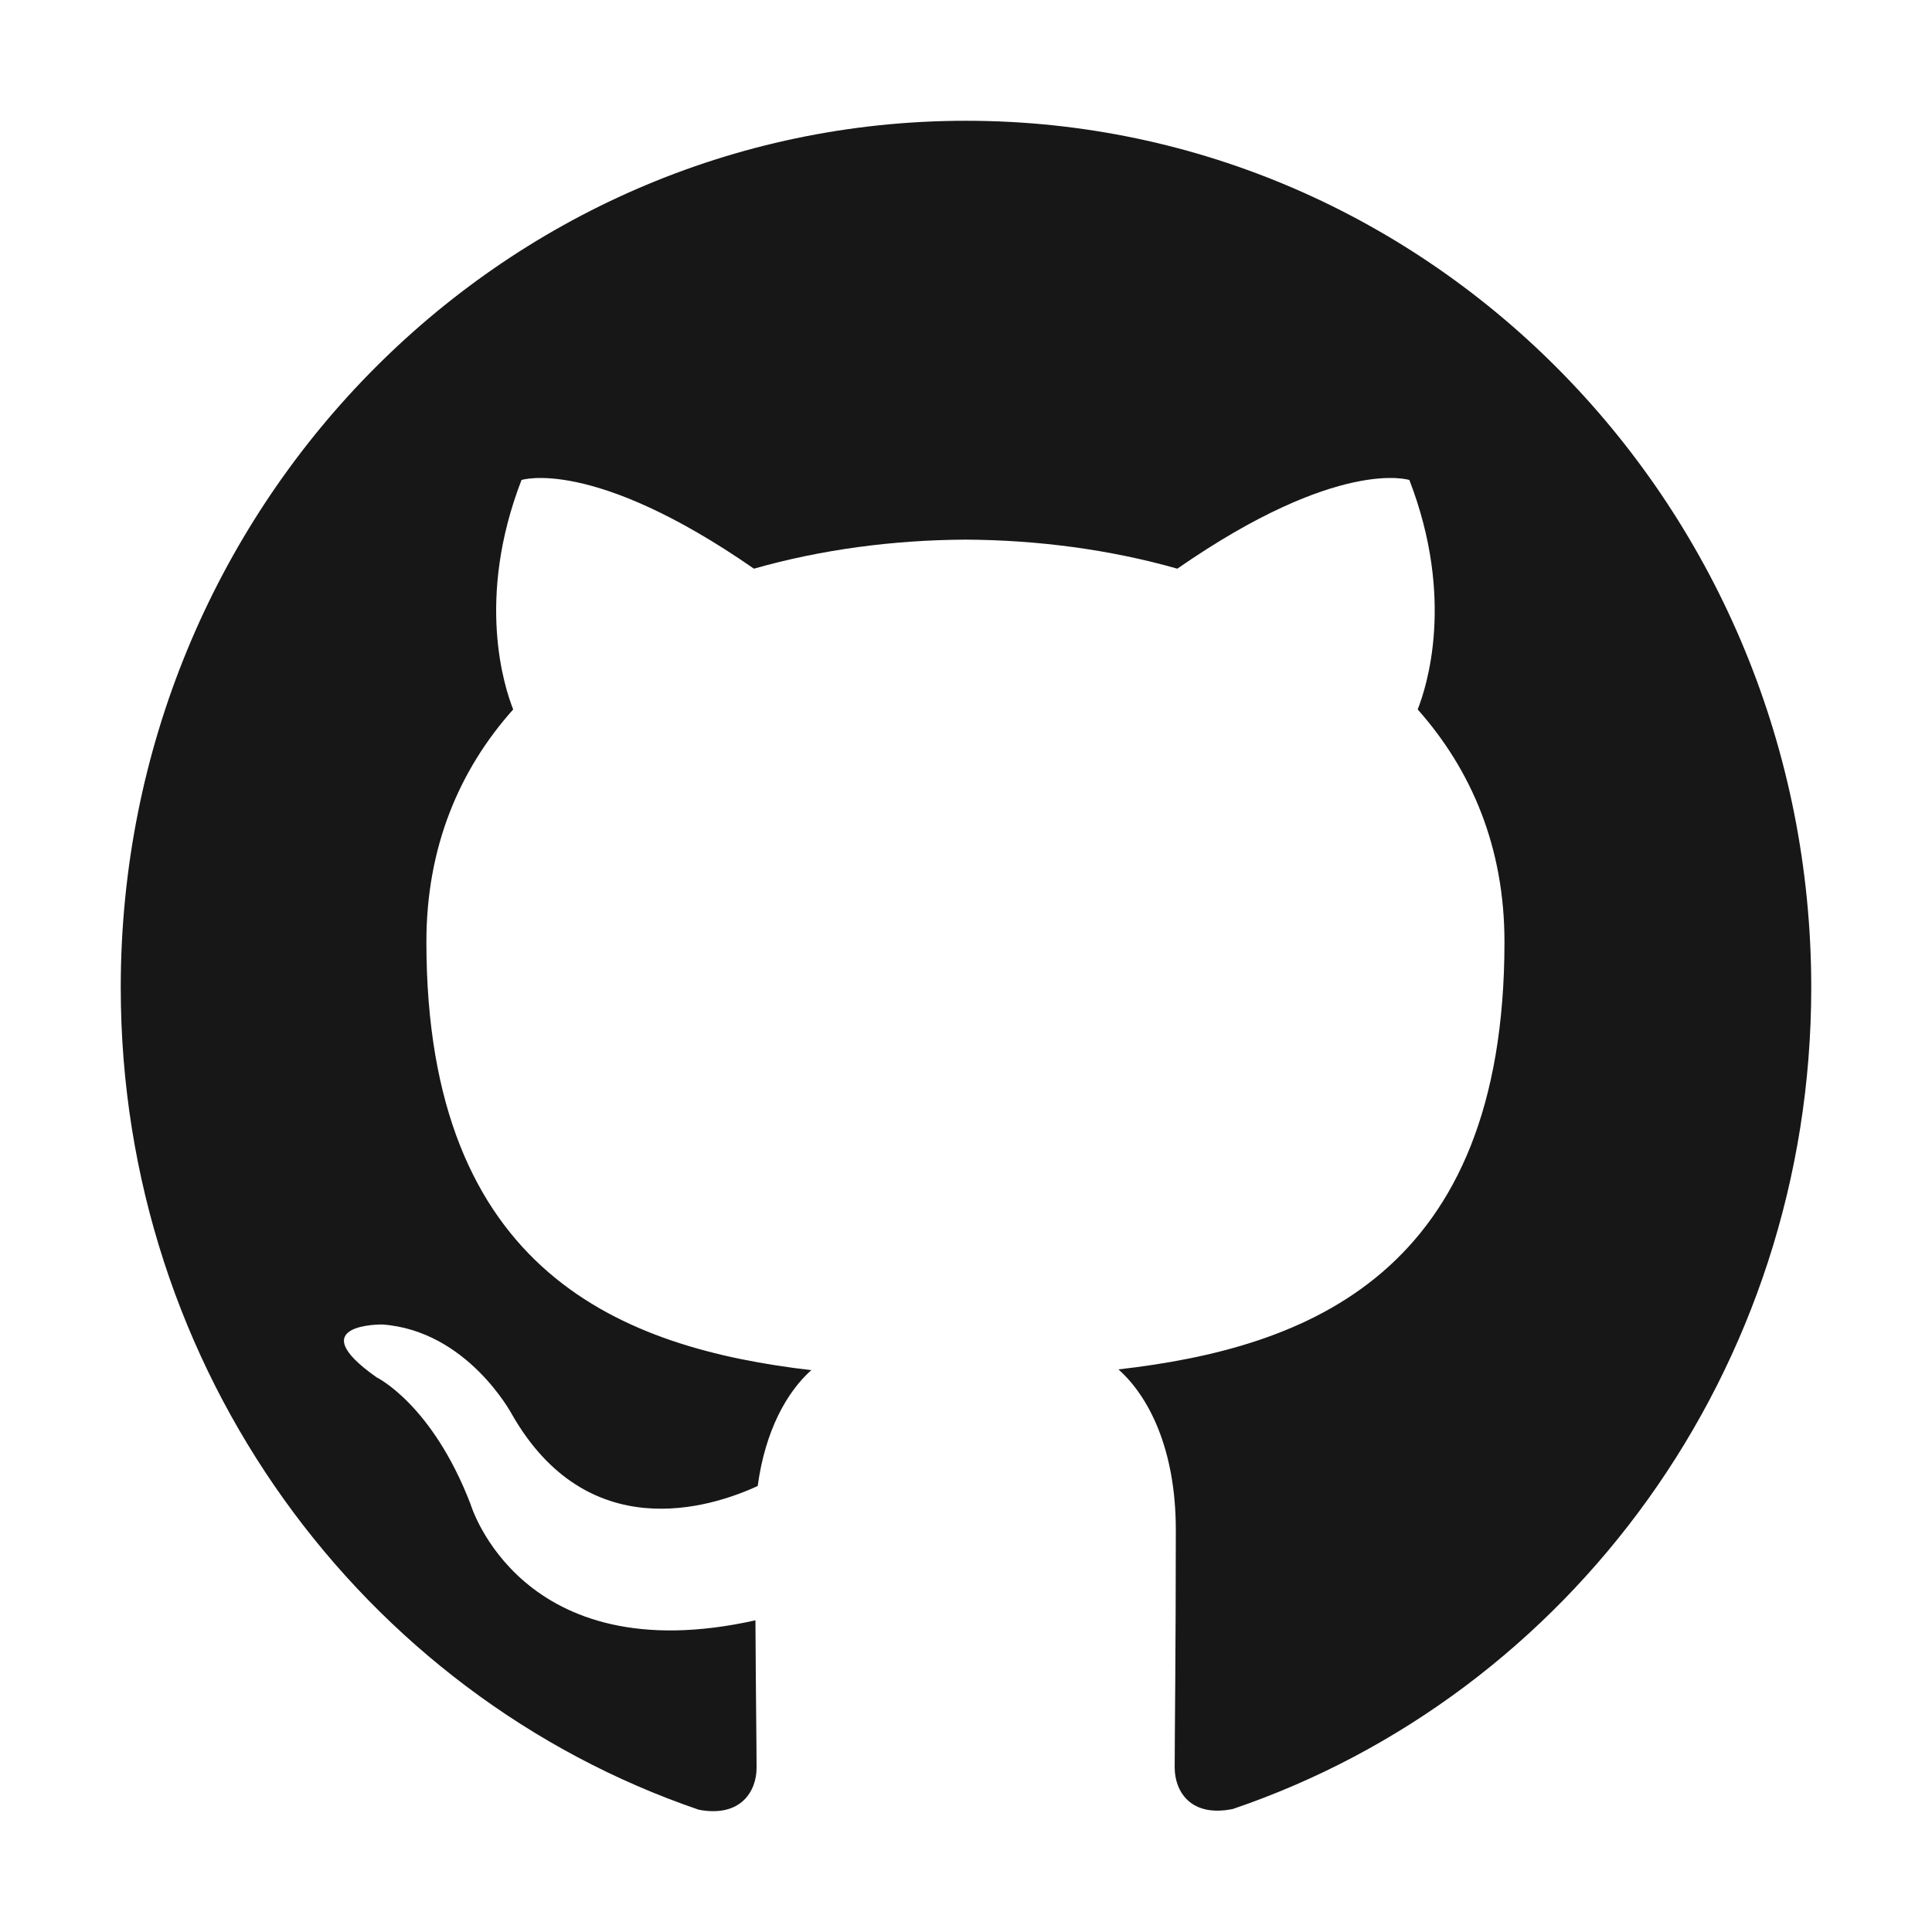 <svg width="80" height="80" viewBox="0 0 80 80" fill="none" xmlns="http://www.w3.org/2000/svg">
<path fill-rule="evenodd" clip-rule="evenodd" d="M40 5.001C20.672 5.001 5 21.063 5 40.891C5 56.751 15.031 70.188 28.938 74.938C30.688 75.266 31.328 74.157 31.328 73.204C31.328 72.344 31.297 70.094 31.281 67.094C21.547 69.266 19.484 62.282 19.484 62.282C17.891 58.141 15.594 57.032 15.594 57.032C12.422 54.798 15.828 54.844 15.828 54.844C19.344 55.094 21.188 58.548 21.188 58.548C24.312 64.032 29.375 62.454 31.375 61.532C31.688 59.219 32.594 57.626 33.594 56.735C25.828 55.829 17.656 52.751 17.656 39.001C17.656 35.079 19.016 31.876 21.25 29.376C20.891 28.47 19.688 24.813 21.594 19.876C21.594 19.876 24.531 18.907 31.219 23.548C34.016 22.751 37 22.36 39.984 22.345C42.953 22.36 45.953 22.751 48.75 23.548C55.438 18.907 58.359 19.876 58.359 19.876C60.266 24.813 59.062 28.47 58.703 29.376C60.938 31.891 62.297 35.094 62.297 39.001C62.297 52.782 54.109 55.813 46.312 56.704C47.562 57.813 48.688 60.001 48.688 63.344C48.688 68.141 48.641 72.016 48.641 73.188C48.641 74.141 49.266 75.266 51.047 74.907C64.984 70.173 75 56.735 75 40.891C75 21.063 59.328 5.001 40 5.001Z" fill="#181717"/>
</svg>
